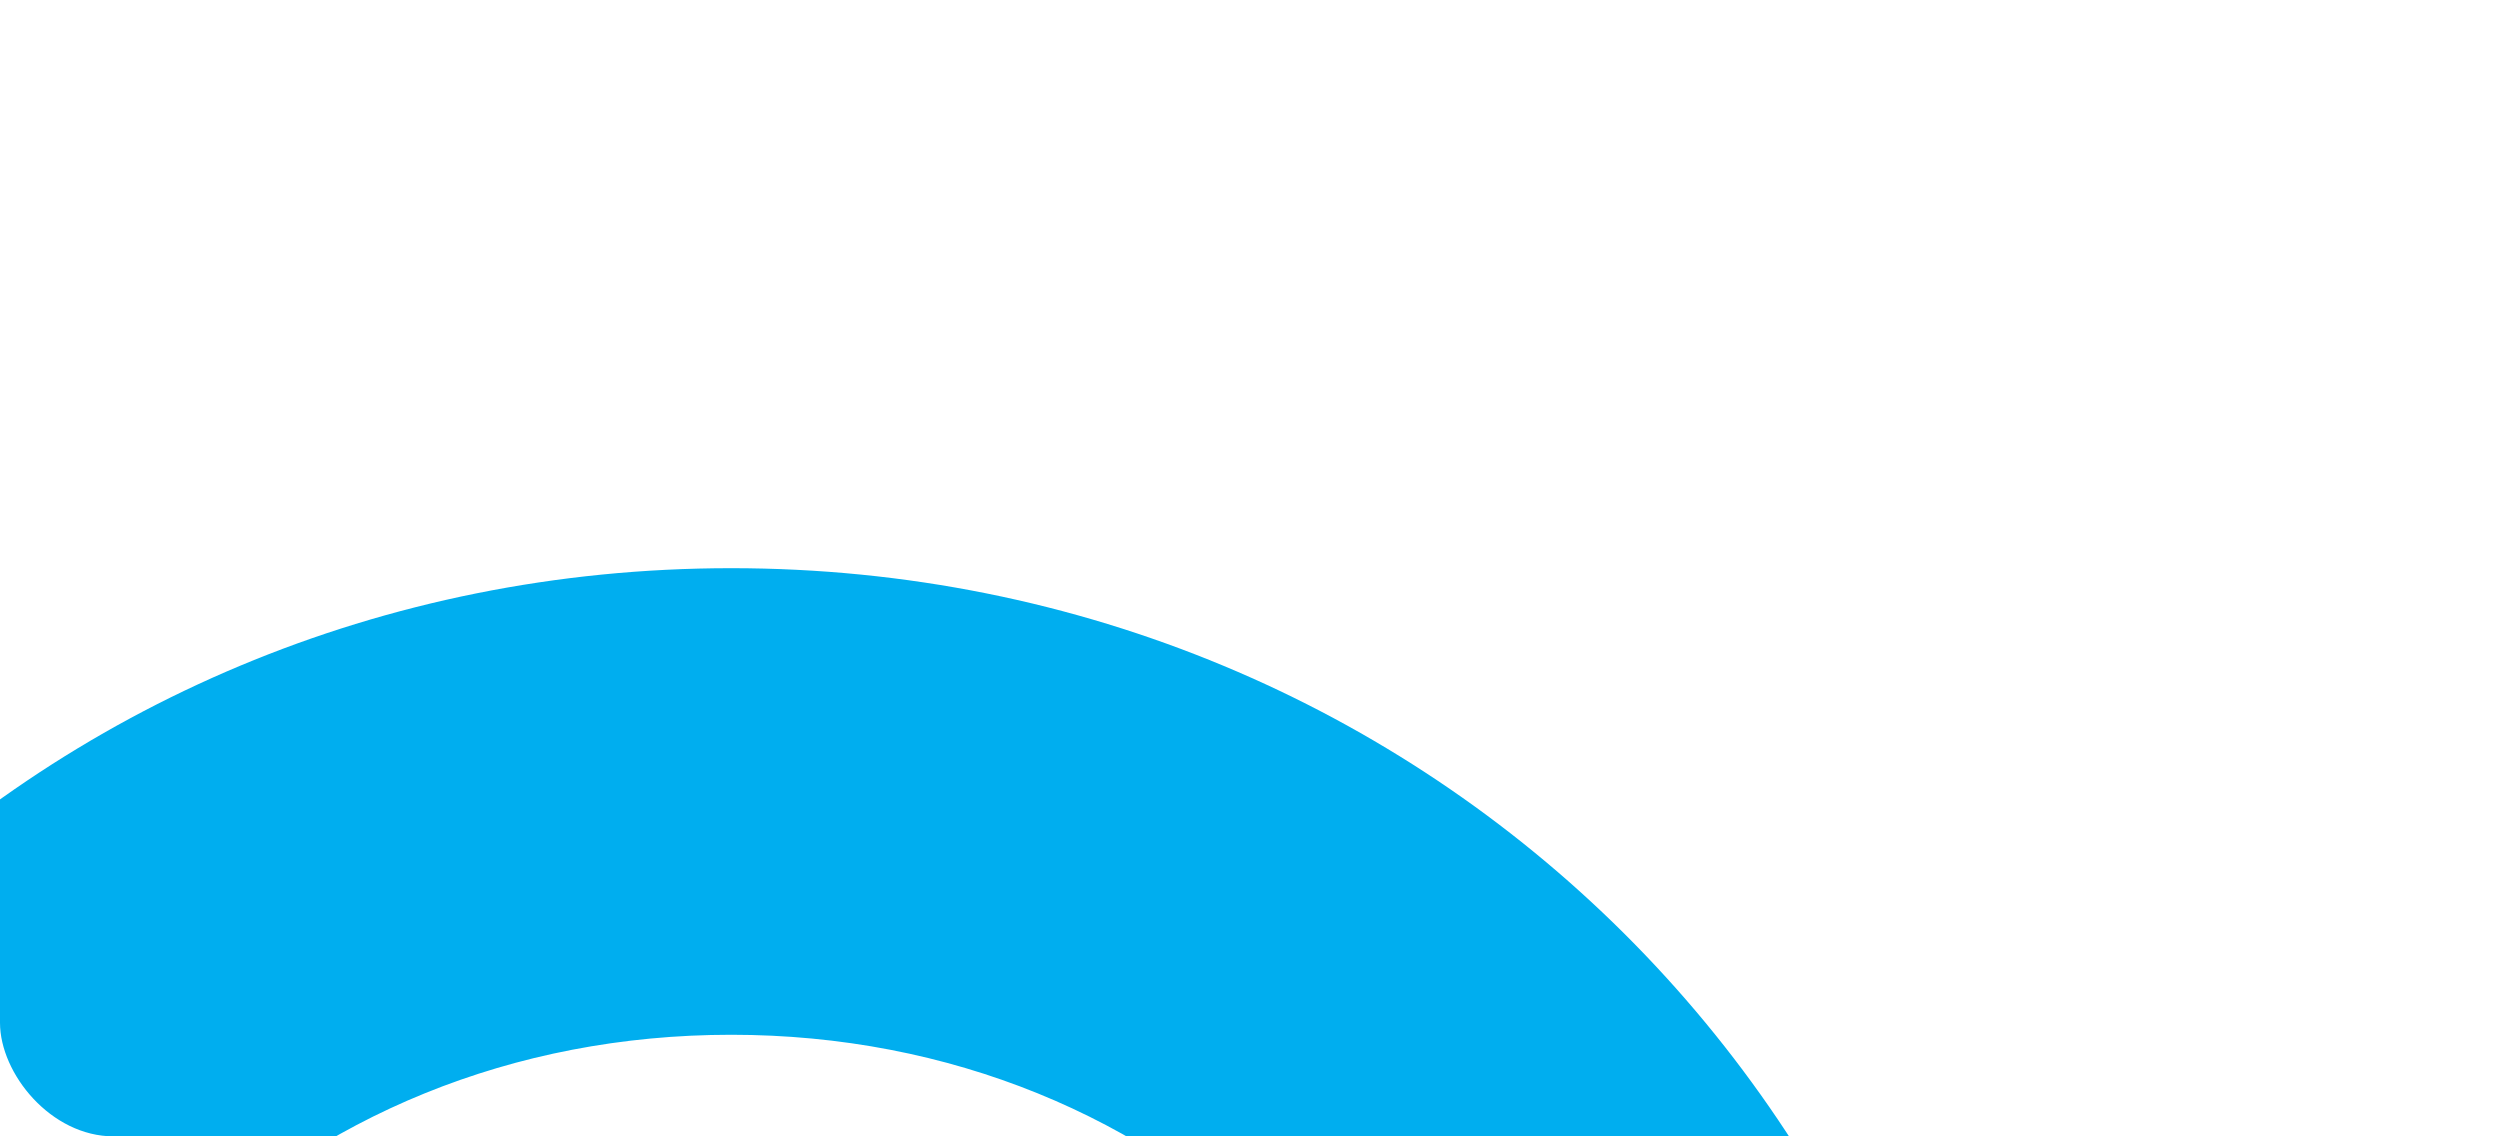 <svg width="330" height="150" viewBox="0 0 330 150" fill="none" xmlns="http://www.w3.org/2000/svg">
<g clip-path="url(#clip0_64_164)">
<path fill-rule="evenodd" clip-rule="evenodd" d="M-69 241.481C-69 148.136 4.137 75 96.519 75C188.902 75 263 148.136 263 241.481C263 333.864 188.902 407 96.519 407C4.137 407 -69 333.864 -69 241.481ZM199.487 241.481C199.487 179.893 154.259 136.589 96.519 136.589C38.78 136.589 -6.449 179.893 -6.449 241.481C-6.449 302.107 38.78 345.412 96.519 345.412C154.259 345.412 199.487 302.107 199.487 241.481Z" fill="#00AEEF"/>
</g>
<defs>
<clipPath id="clip0_64_164">
<rect width="330" height="150" rx="15" fill="white"/>
</clipPath>
</defs>
</svg>
